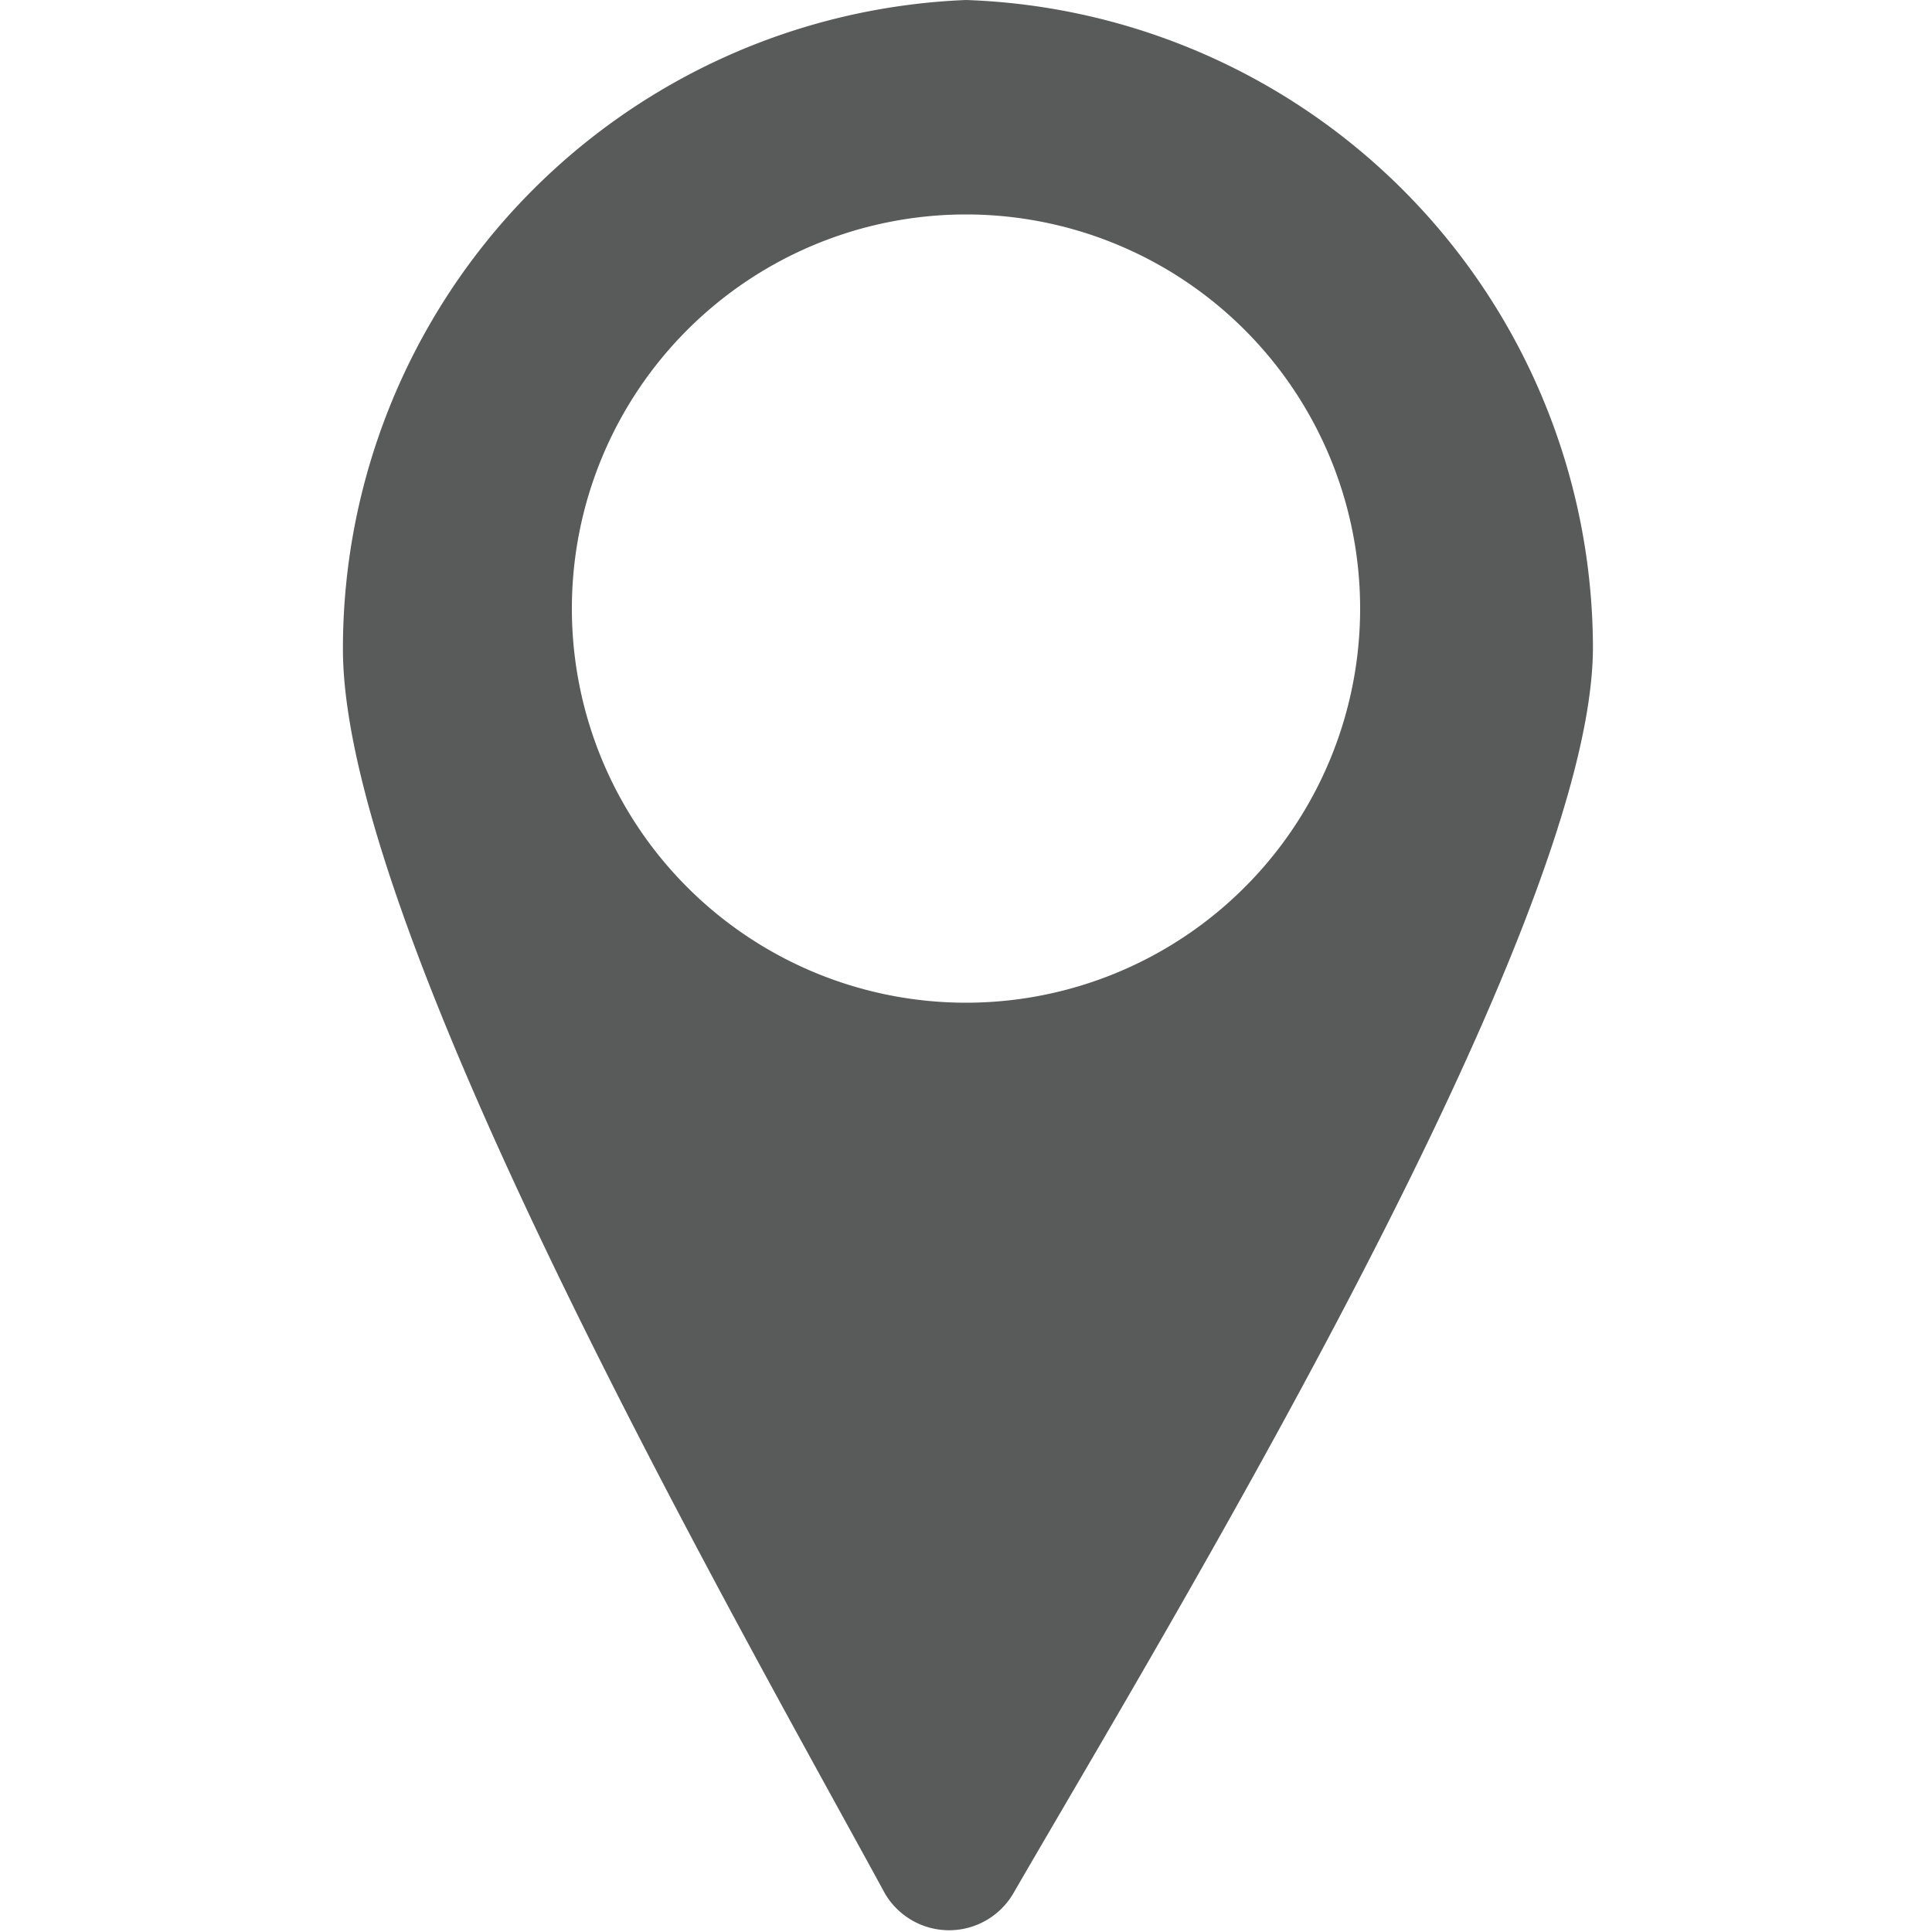<svg id="Layer_1" data-name="Layer 1" xmlns="http://www.w3.org/2000/svg" viewBox="0 0 20 20"><defs><style>.cls-1{fill:#595a5a;}</style></defs><title>icon_ad_1</title><path class="cls-1" d="M10,0A6.72,6.72,0,0,0,3.55,6.72c0,2.94,4.08,10.07,5.61,12.88a.77.77,0,0,0,1.33,0c1.62-2.8,6-10,6-12.9A6.72,6.72,0,0,0,10,0Zm0,10.38A4.08,4.08,0,1,1,14.08,6.3,4.08,4.08,0,0,1,10,10.38Z"/></svg>